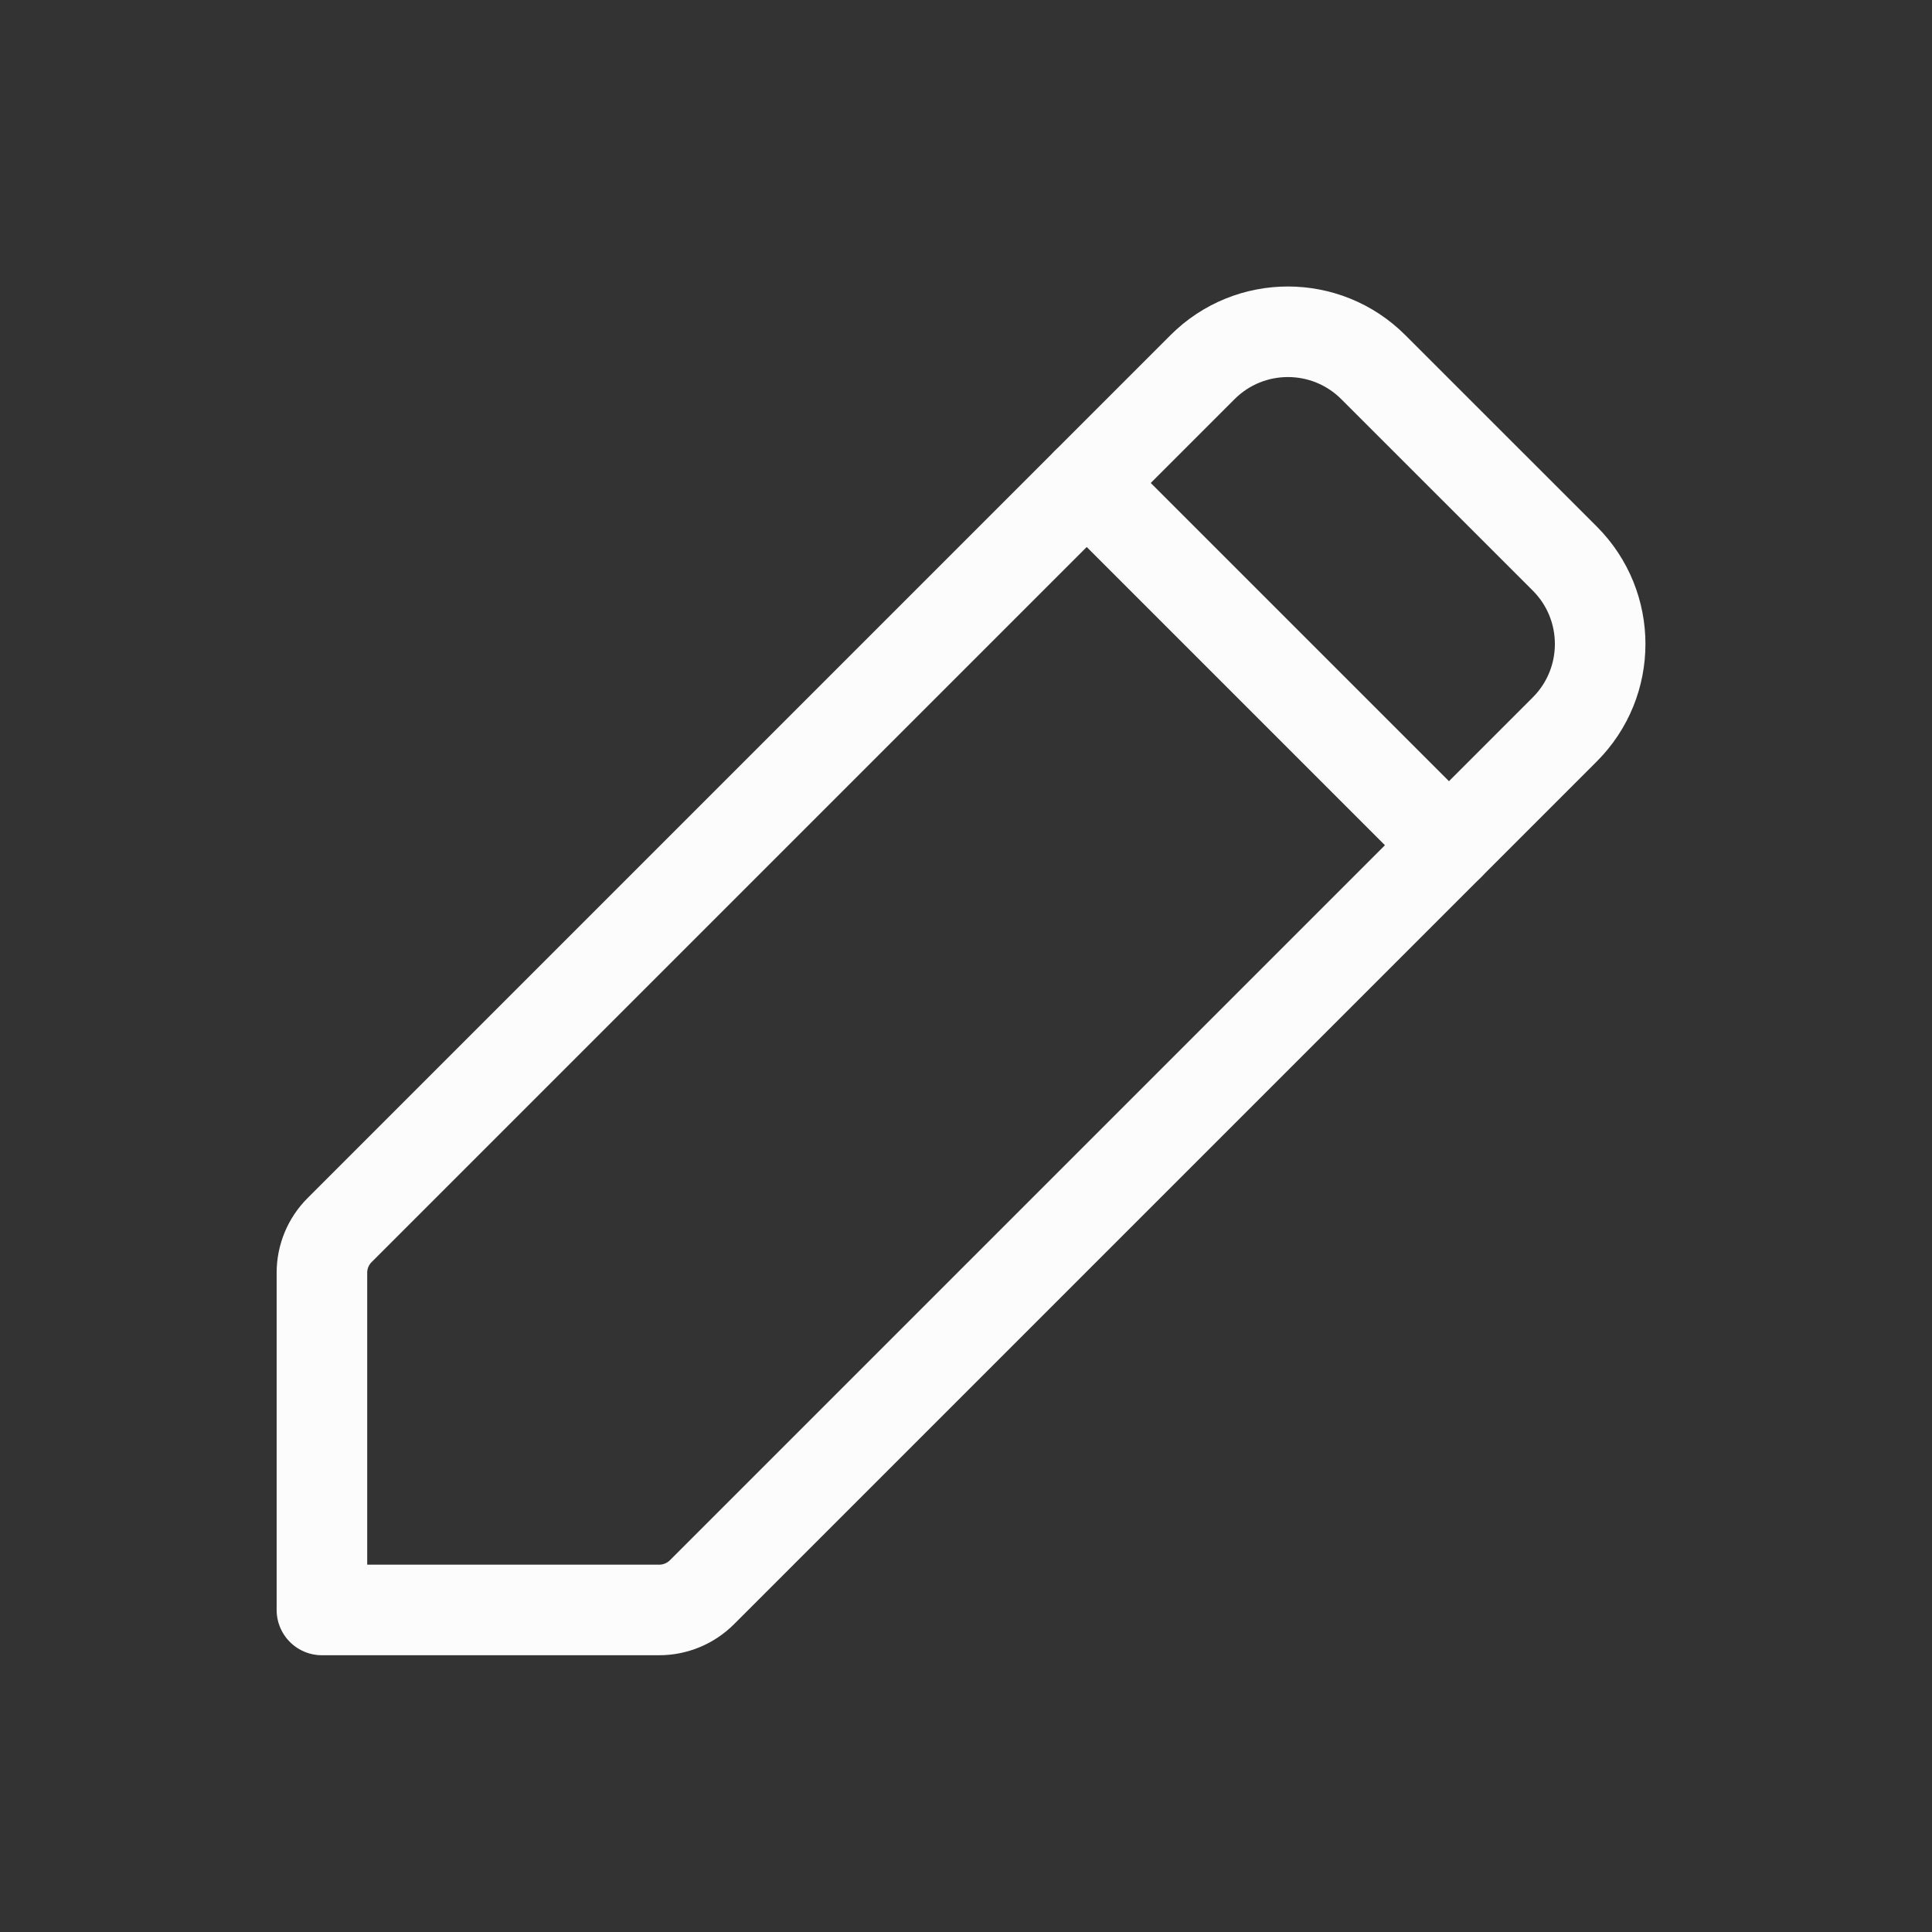 <svg width="32" height="32" viewBox="0 0 32 32" fill="none" xmlns="http://www.w3.org/2000/svg">
<rect x="0" y="0" width="32" height="32" fill="#333333" stroke="none"/>
<path d="M22.746 6.081C21.965 5.3 20.699 5.3 19.918 6.081L5.625 20.374C5.437 20.561 5.332 20.816 5.332 21.081V26.666H10.918C11.183 26.666 11.437 26.561 11.625 26.374L25.918 12.081C26.699 11.3 26.699 10.033 25.918 9.252L22.746 6.081Z" stroke="#FCFCFD" stroke-width="1.5" stroke-miterlimit="10" stroke-linecap="round" stroke-linejoin="round"/>
<path d="M24 14L18 8" stroke="#FCFCFD" stroke-width="1.5" stroke-miterlimit="10" stroke-linecap="round"/>
</svg>
